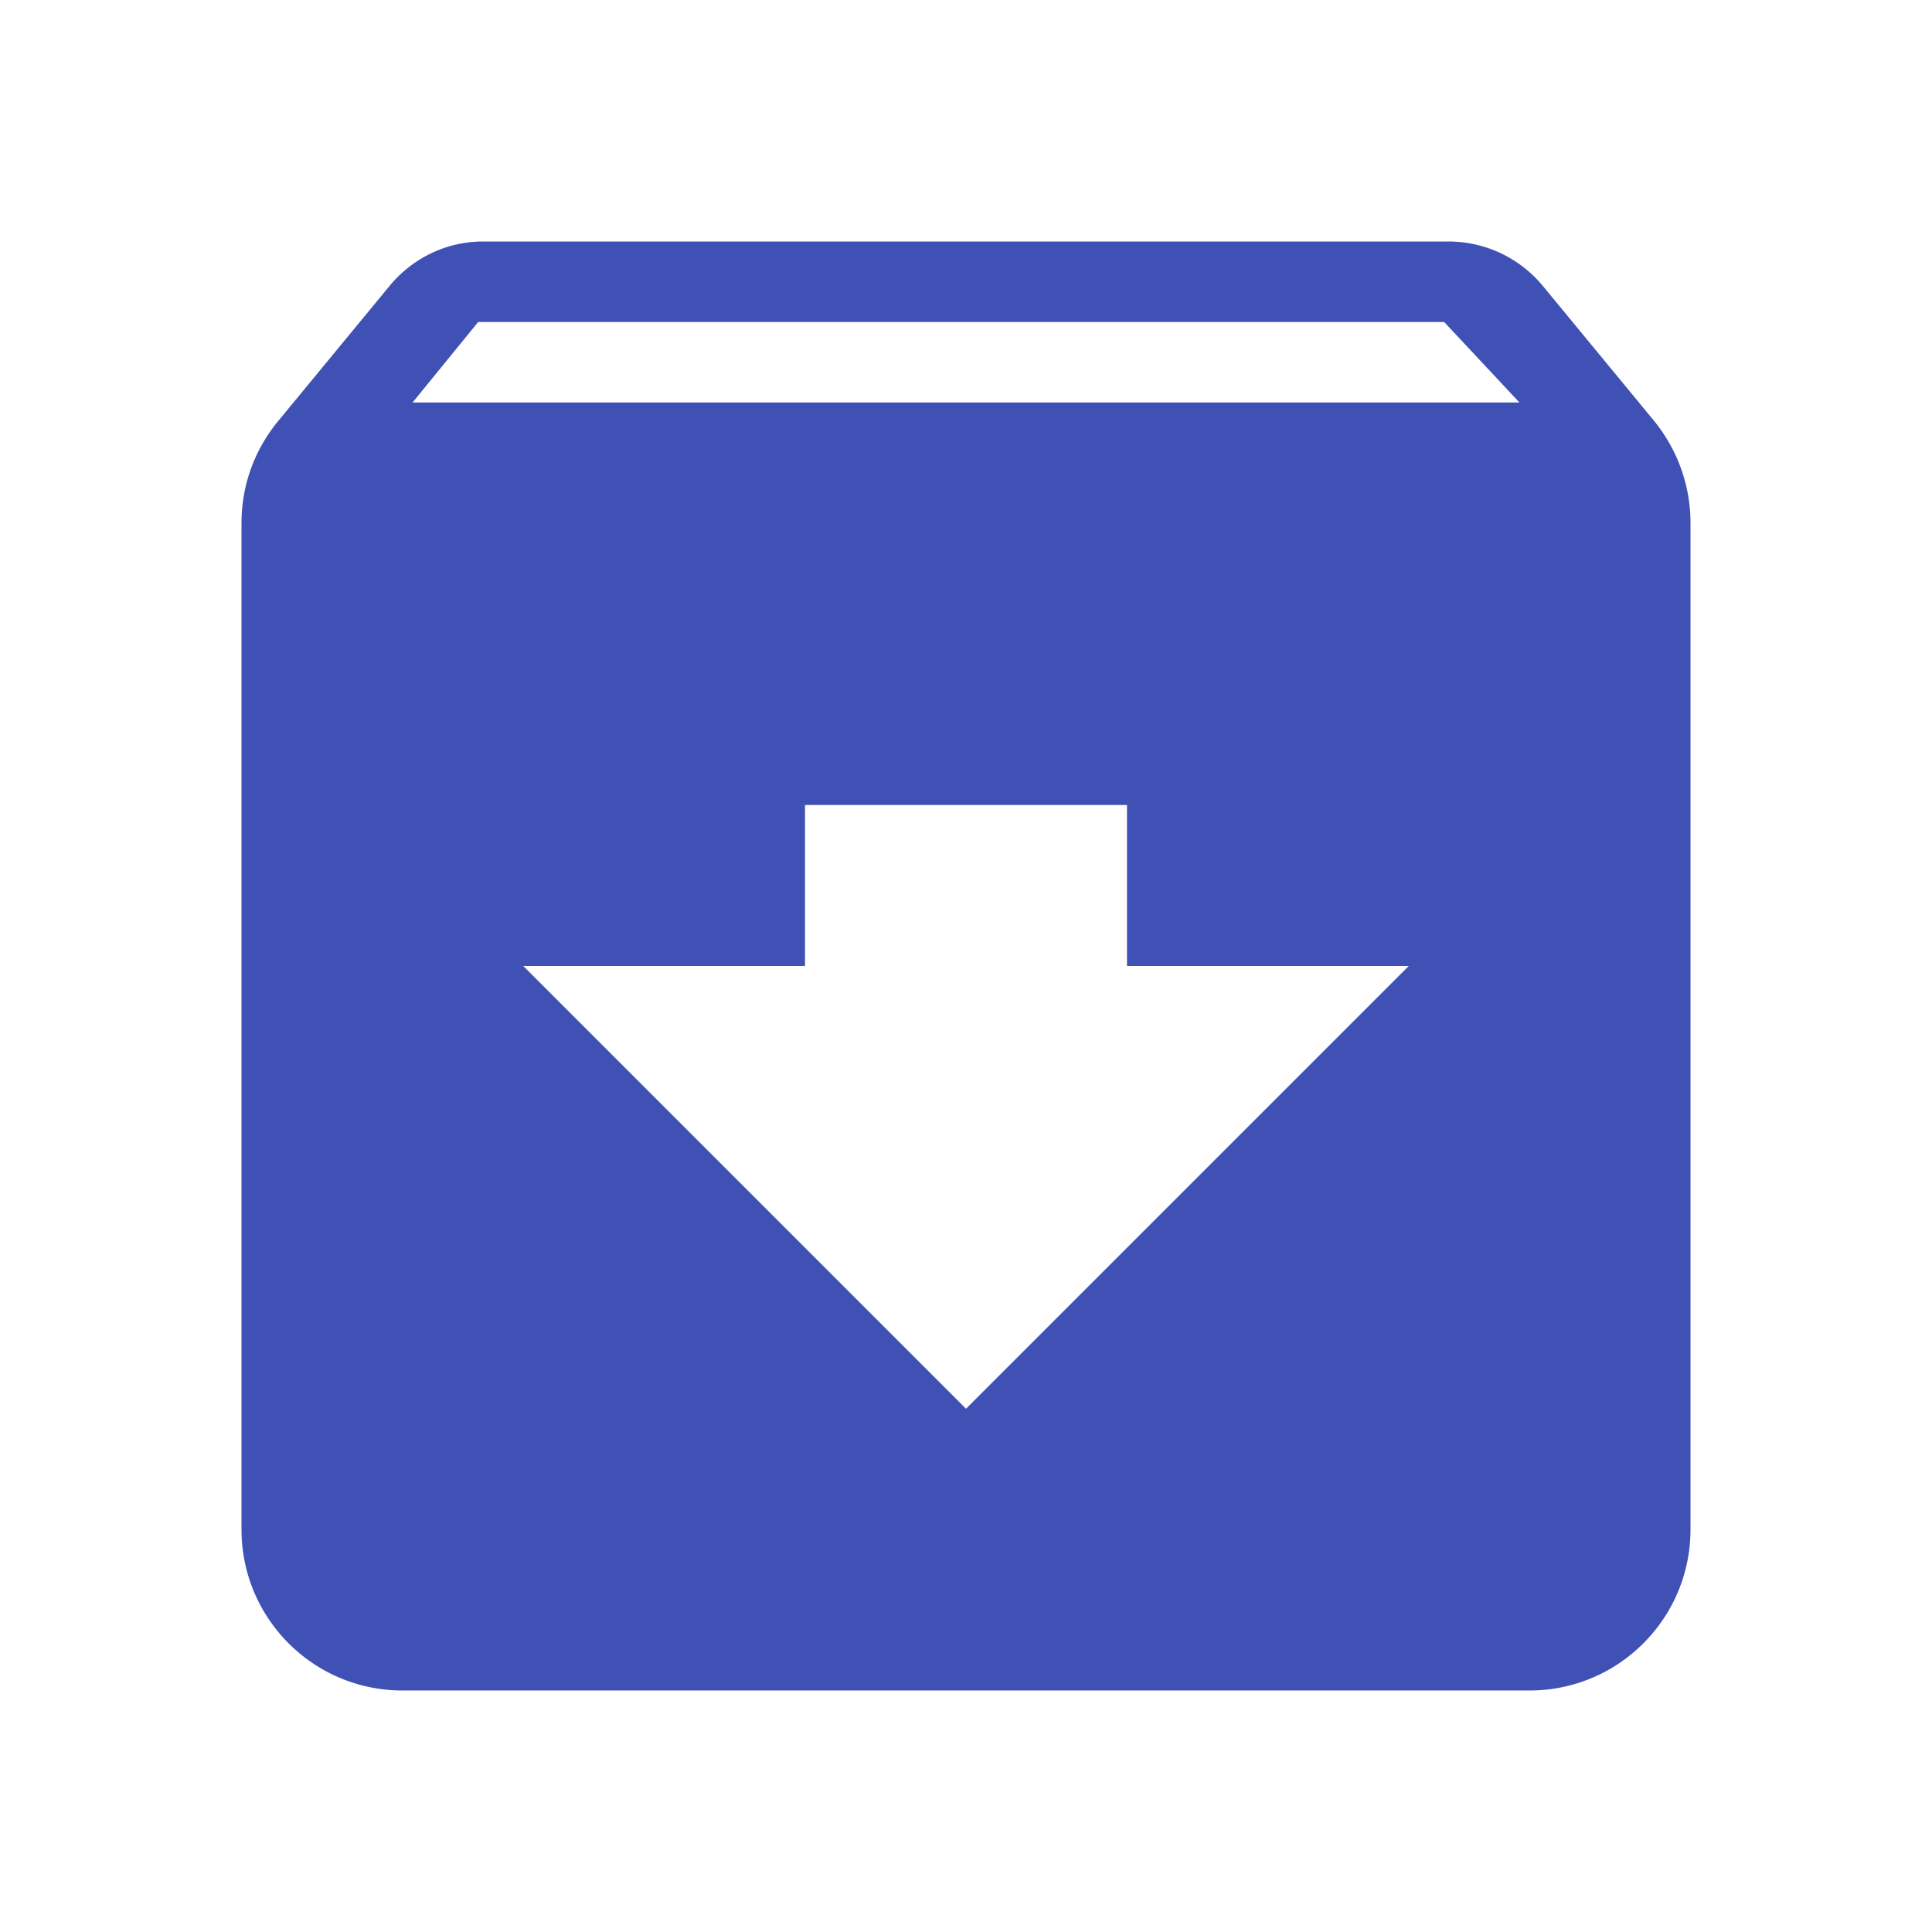 <svg xmlns="http://www.w3.org/2000/svg" width="48" height="48" viewBox="0 0 48 48" data-position="bottom" data-delay="50" data-tooltip="I am tooltip"><path d="M41.09 10.45l-2.77-3.36A3.043 3.043 0 0 0 36 6H12c-.93 0-1.76.43-2.31 1.09l-2.77 3.36C6.34 11.15 6 12.03 6 13v25c0 2.21 1.79 4 4 4h28c2.21 0 4-1.79 4-4V13c0-.97-.34-1.85-.91-2.55zM24 35L13 24h7v-4h8v4h7L24 35zM10.25 10l1.63-2h24l1.87 2h-27.5z" fill="#3F51B5"/><path d="M0 0h48v48H0z" fill="none"/></svg>